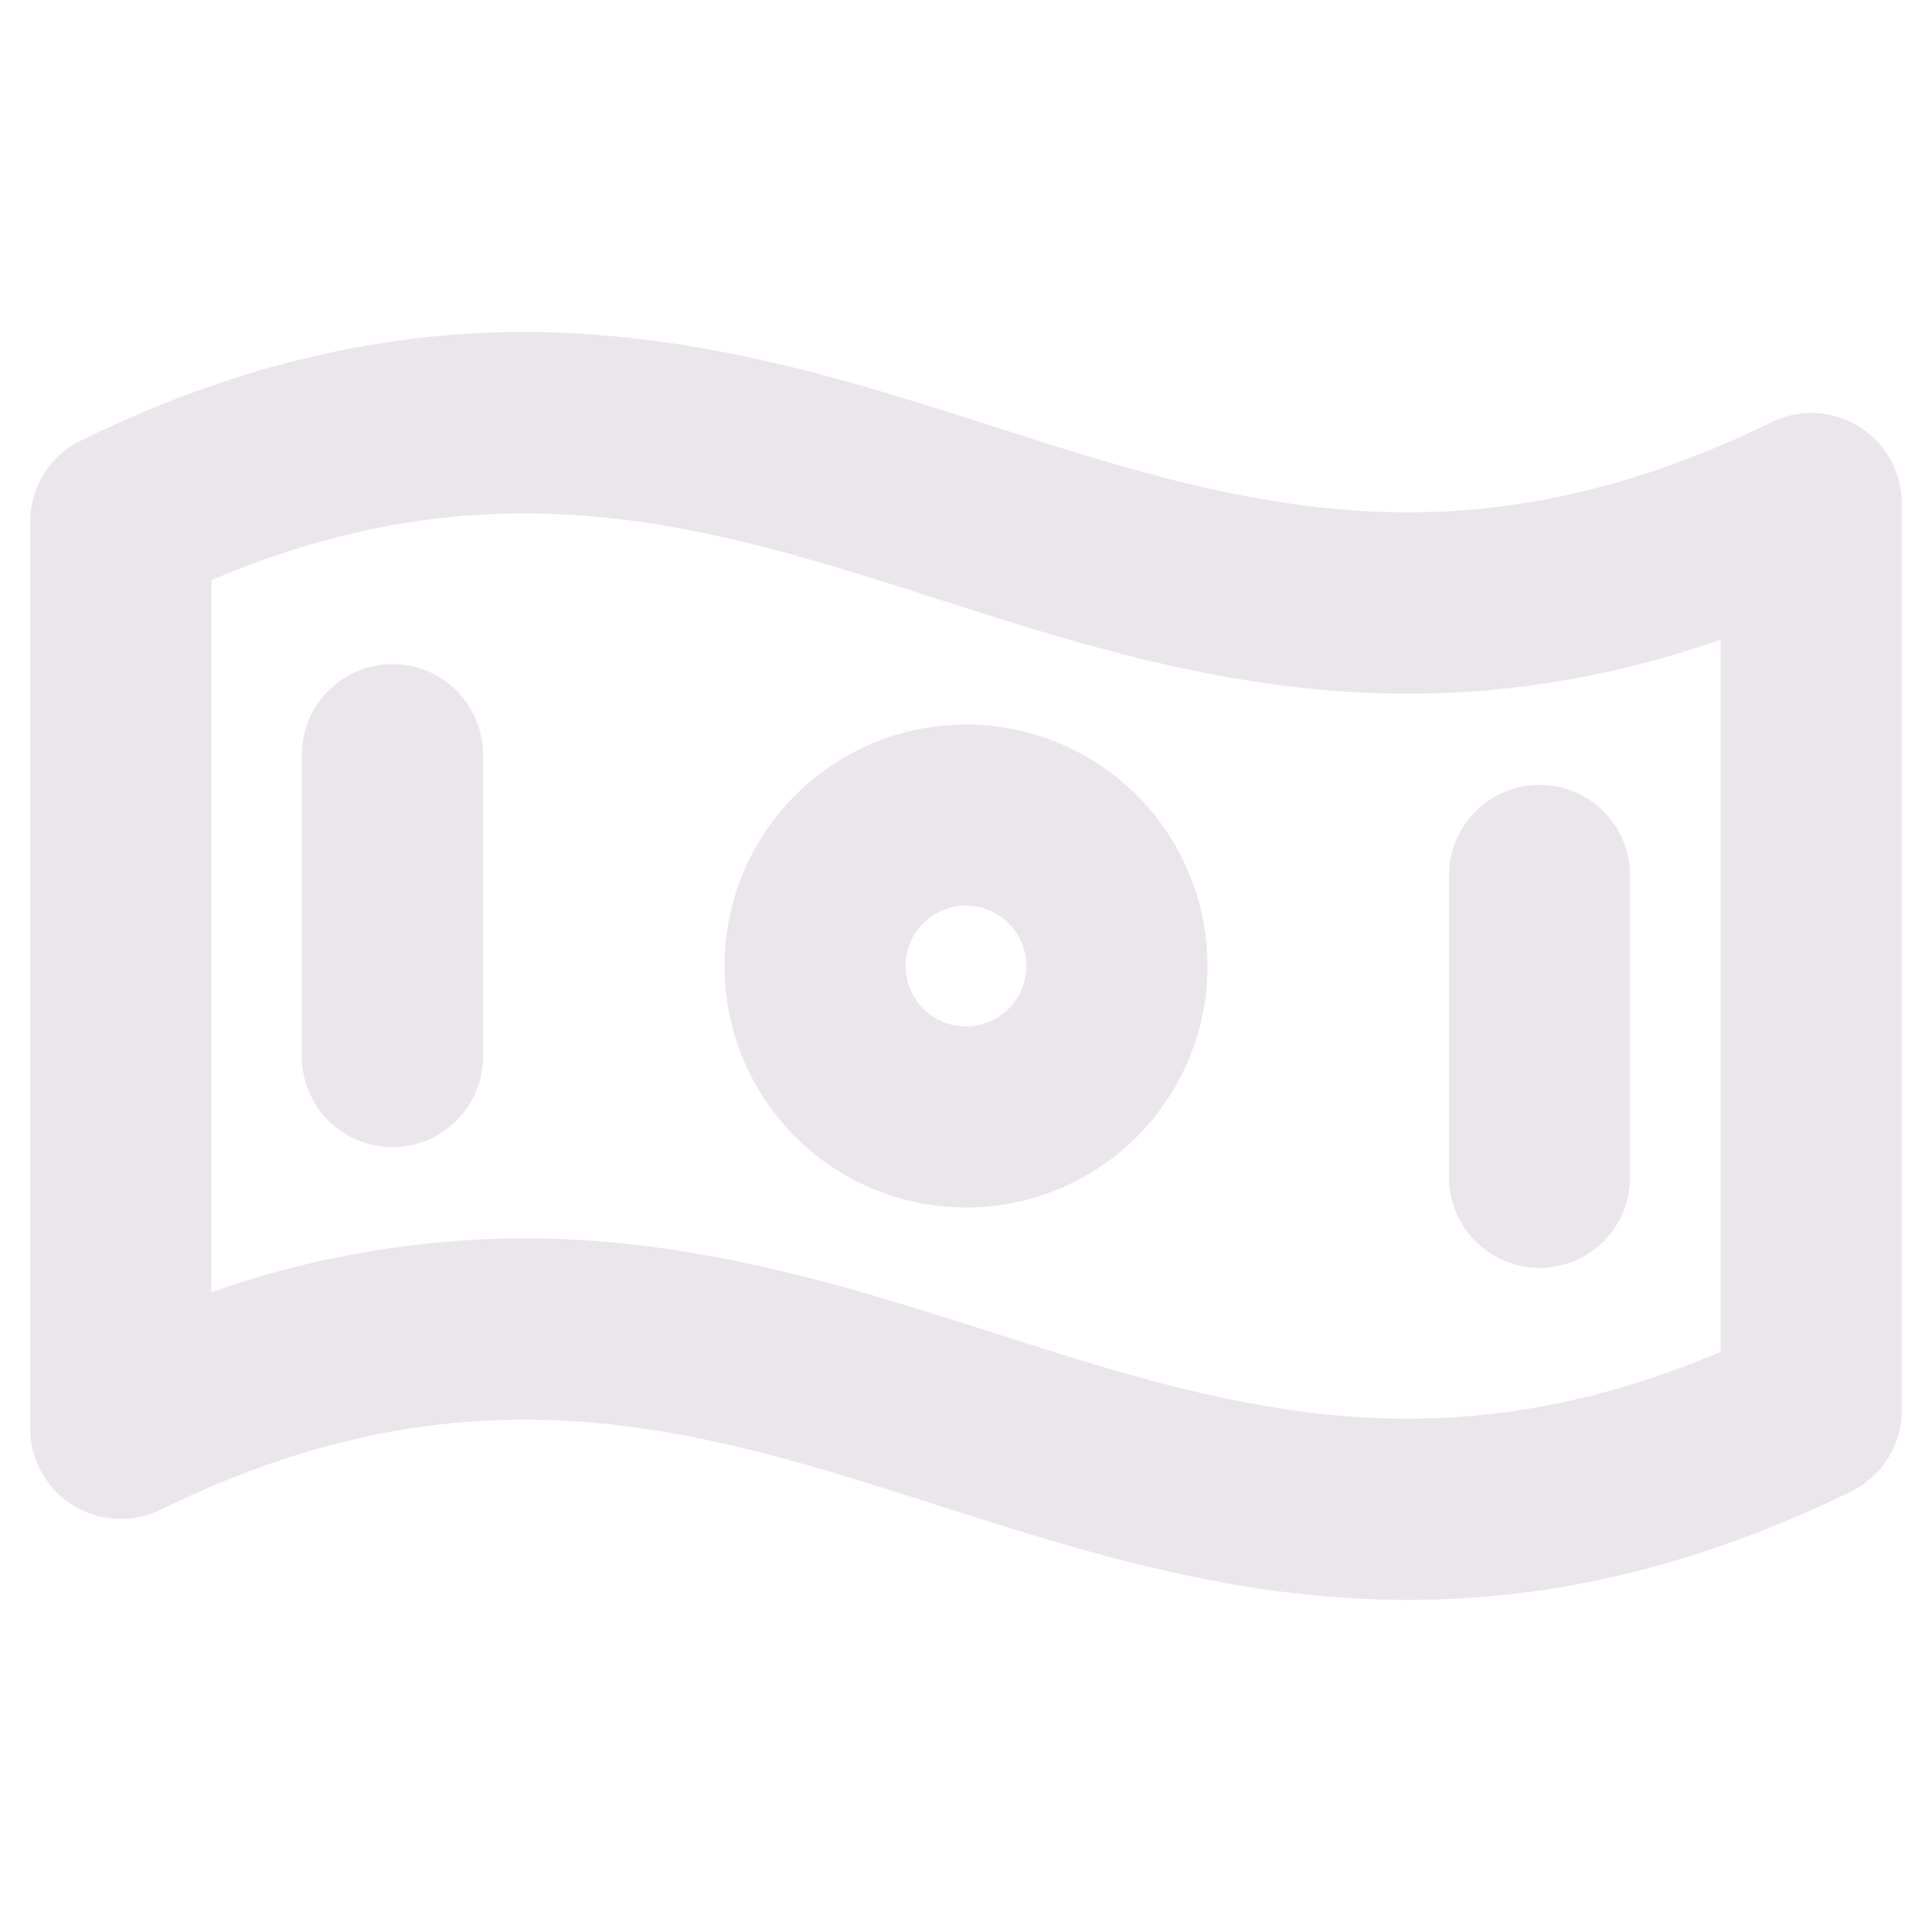 <svg xmlns="http://www.w3.org/2000/svg" width="24" height="24" fill="none" viewBox="0 0 24 24">
  <path fill="#EBE6EB" d="M23.096 5.302a1.125 1.125 0 0 0-1.09-.057c-3.889 1.902-6.694 1.004-9.663.053-3.11-.996-6.636-2.125-11.337.174a1.125 1.125 0 0 0-.631 1.012v11.26a1.125 1.125 0 0 0 1.62 1.01c3.888-1.902 6.693-1.003 9.662-.052 1.765.563 3.664 1.173 5.835 1.173 1.655 0 3.469-.354 5.502-1.347a1.125 1.125 0 0 0 .631-1.012V6.256a1.125 1.125 0 0 0-.529-.954Zm-1.721 11.49c-3.563 1.515-6.226.663-9.032-.235-1.765-.562-3.664-1.174-5.835-1.174-1.323.003-2.636.23-3.883.67V7.208c3.563-1.515 6.226-.663 9.032.236 2.743.878 5.808 1.86 9.718.503v8.847ZM12 9a3 3 0 1 0 0 6 3 3 0 0 0 0-6Zm0 3.75a.75.75 0 1 1 0-1.5.75.75 0 0 1 0 1.5ZM6 9.375v3.75a1.125 1.125 0 0 1-2.25 0v-3.75a1.125 1.125 0 0 1 2.25 0Zm12 5.25v-3.75a1.125 1.125 0 1 1 2.25 0v3.75a1.125 1.125 0 0 1-2.25 0Z"/>
</svg>
